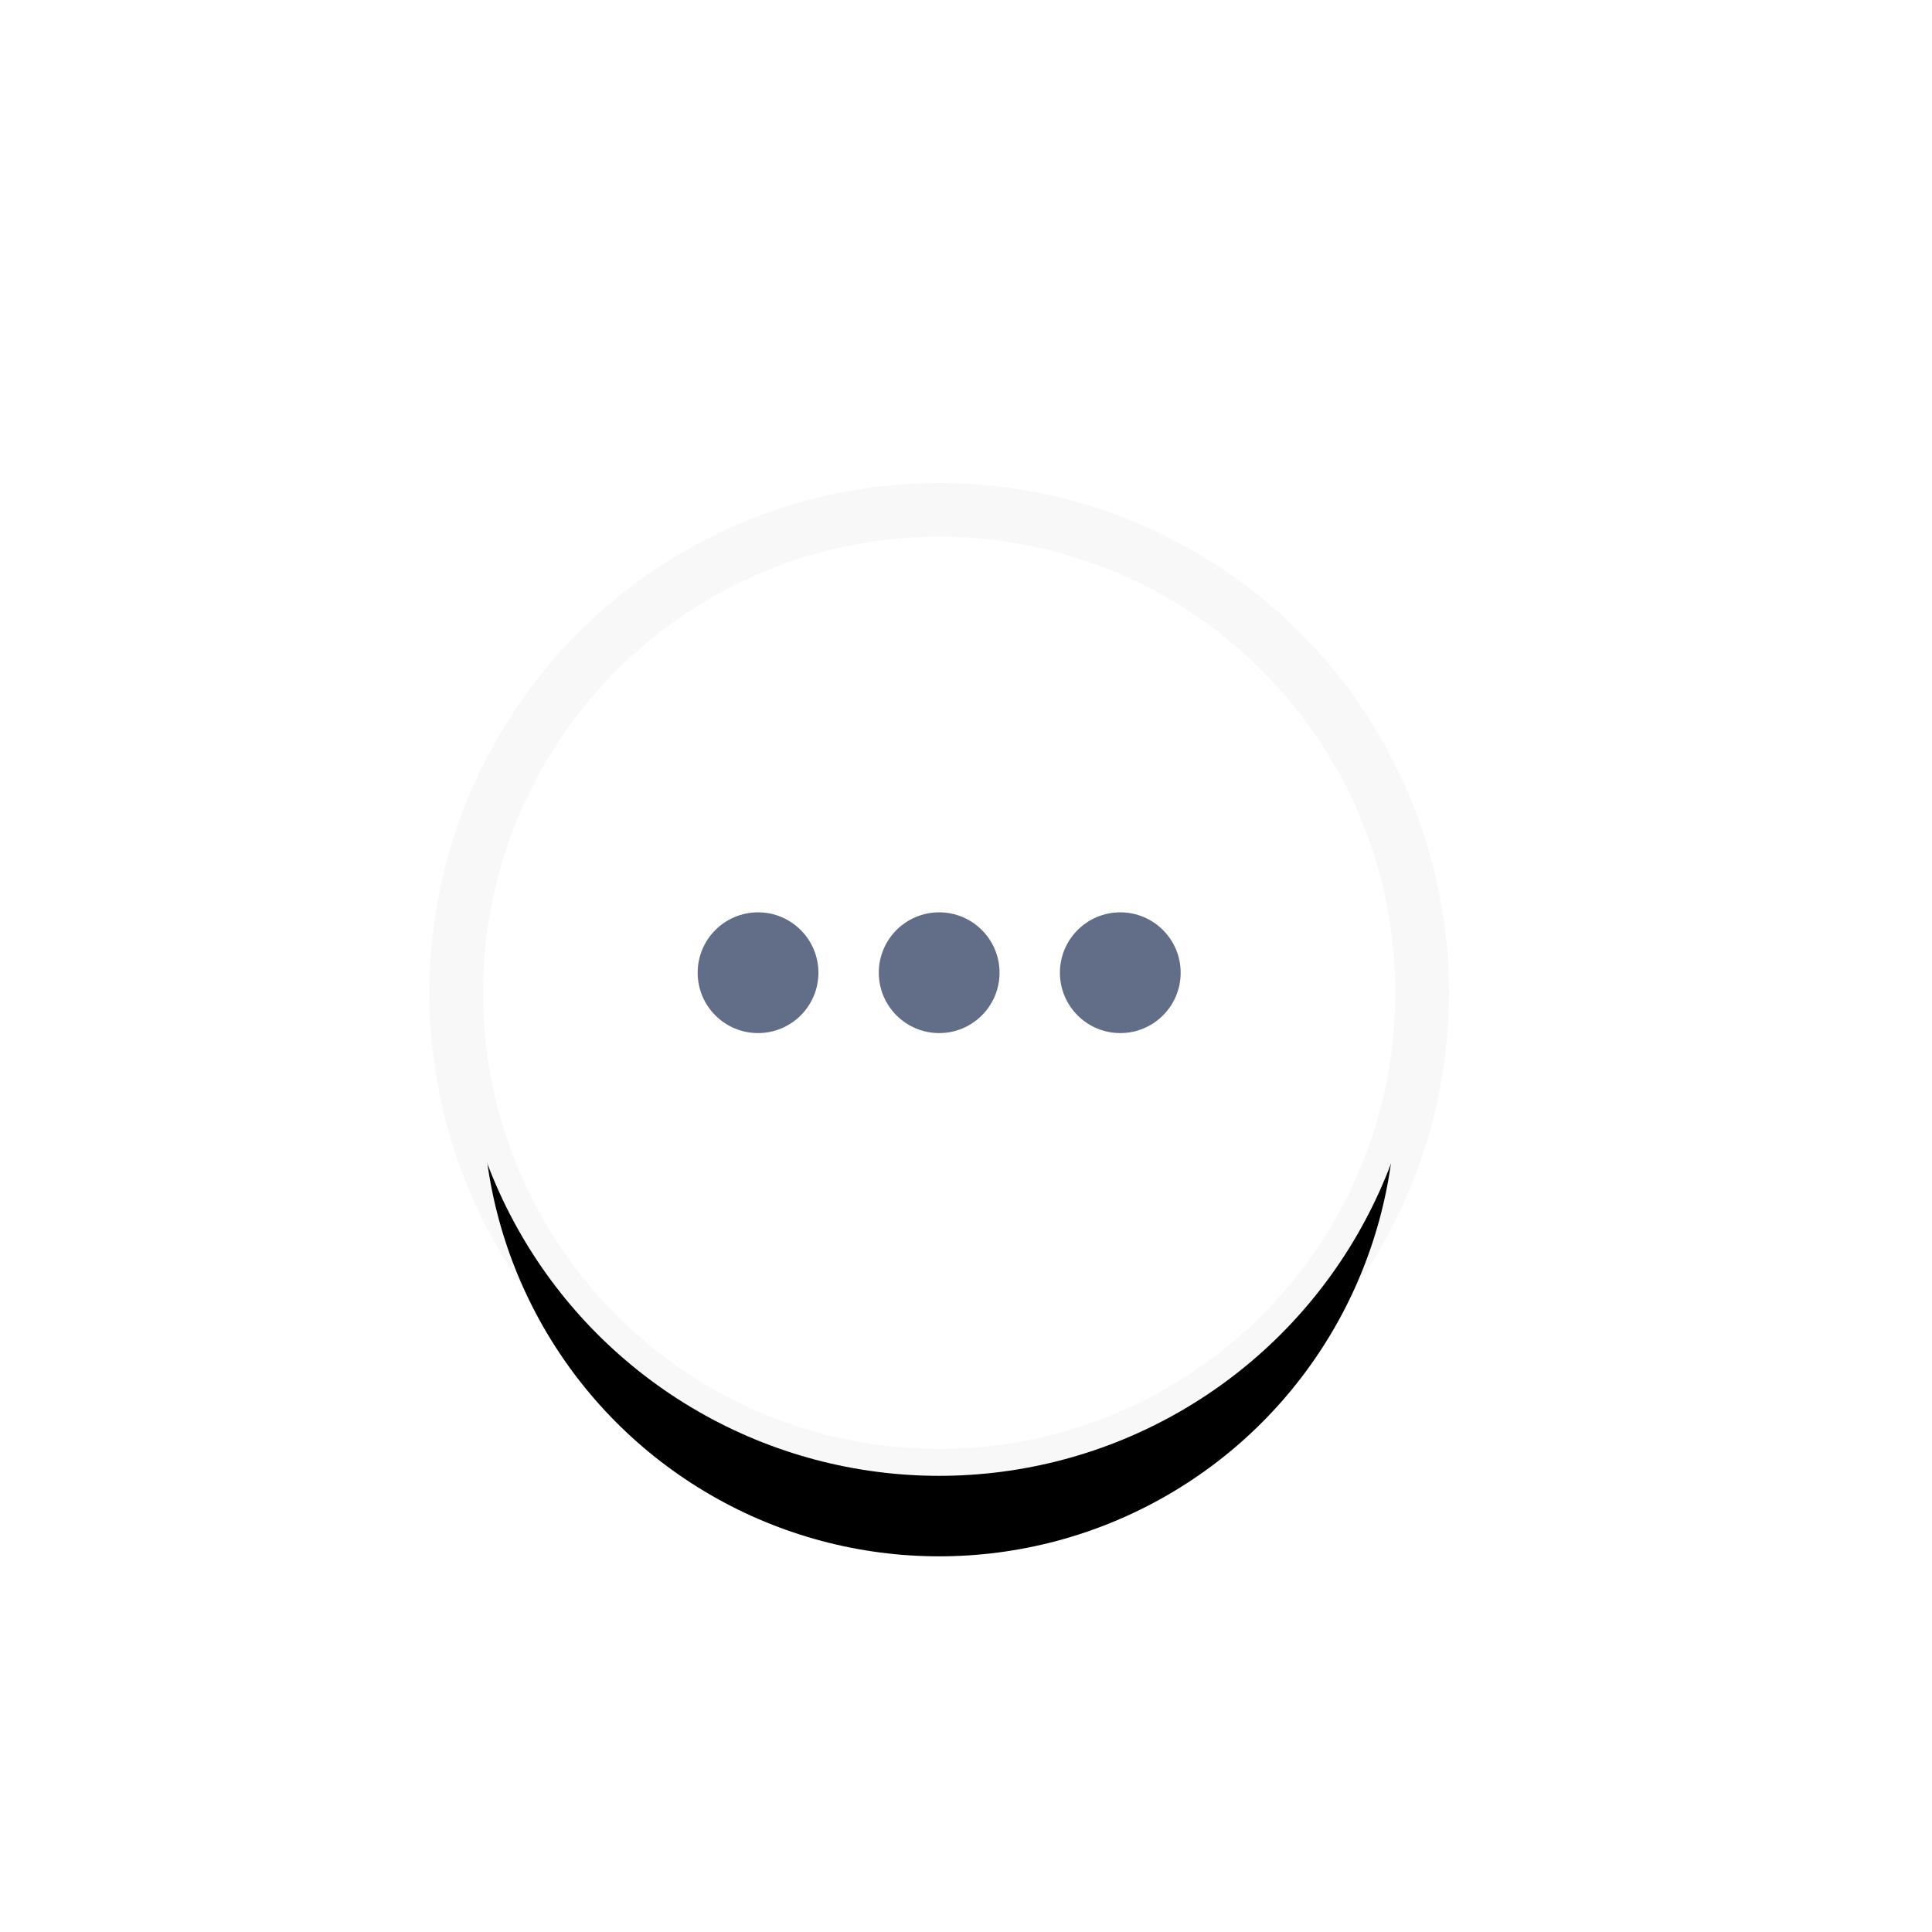 <?xml version="1.0" encoding="UTF-8"?>
<svg width="36px" height="36px" viewBox="0 0 36 36" version="1.1" xmlns="http://www.w3.org/2000/svg" xmlns:xlink="http://www.w3.org/1999/xlink">
    <title>list_more_normal</title>
    <defs>
        <circle id="path-1" cx="17.5" cy="18.5" r="8.5"></circle>
        <filter x="-47.1%" y="-35.3%" width="194.1%" height="194.1%" filterUnits="objectBoundingBox" id="filter-2">
            <feMorphology radius="1" operator="dilate" in="SourceAlpha" result="shadowSpreadOuter1"></feMorphology>
            <feOffset dx="0" dy="2" in="shadowSpreadOuter1" result="shadowOffsetOuter1"></feOffset>
            <feGaussianBlur stdDeviation="2" in="shadowOffsetOuter1" result="shadowBlurOuter1"></feGaussianBlur>
            <feComposite in="shadowBlurOuter1" in2="SourceAlpha" operator="out" result="shadowBlurOuter1"></feComposite>
            <feColorMatrix values="0 0 0 0 0   0 0 0 0 0   0 0 0 0 0  0 0 0 0.05 0" type="matrix" in="shadowBlurOuter1"></feColorMatrix>
        </filter>
    </defs>
    <g id="主界面" stroke="none" stroke-width="1" fill="none" fill-rule="evenodd">
        <g id="切图" transform="translate(-110, -1235)">
            <g id="list_more_normal" transform="translate(110, 1235)">
                <g id="Oval-359">
                    <use fill="black" fill-opacity="1" filter="url(#filter-2)" xlink:href="#path-1"></use>
                    <use fill-opacity="0.08" fill="#000000" fill-rule="evenodd" xlink:href="#path-1"></use>
                    <circle stroke-opacity="0.03" stroke="#000000" stroke-width="1" fill="#FFFFFF" fill-rule="evenodd" cx="17.5" cy="18.5" r="9"></circle>
                </g>
                <path d="M14.125,17 C14.746,17 15.25,17.504 15.25,18.125 C15.25,18.746 14.746,19.25 14.125,19.25 C13.504,19.25 13,18.746 13,18.125 C13,17.504 13.504,17 14.125,17 Z M17.5,17 C18.121,17 18.625,17.504 18.625,18.125 C18.625,18.746 18.121,19.25 17.5,19.25 C16.879,19.25 16.375,18.746 16.375,18.125 C16.375,17.504 16.879,17 17.5,17 Z M20.875,17 C21.496,17 22,17.504 22,18.125 C22,18.746 21.496,19.25 20.875,19.25 C20.254,19.25 19.75,18.746 19.75,18.125 C19.75,17.504 20.254,17 20.875,17 Z" id="Combined-Shape" fill="#626E88" fill-rule="nonzero"></path>
                <rect id="矩形" x="0" y="0" width="36" height="36"></rect>
            </g>
        </g>
    </g>
</svg>